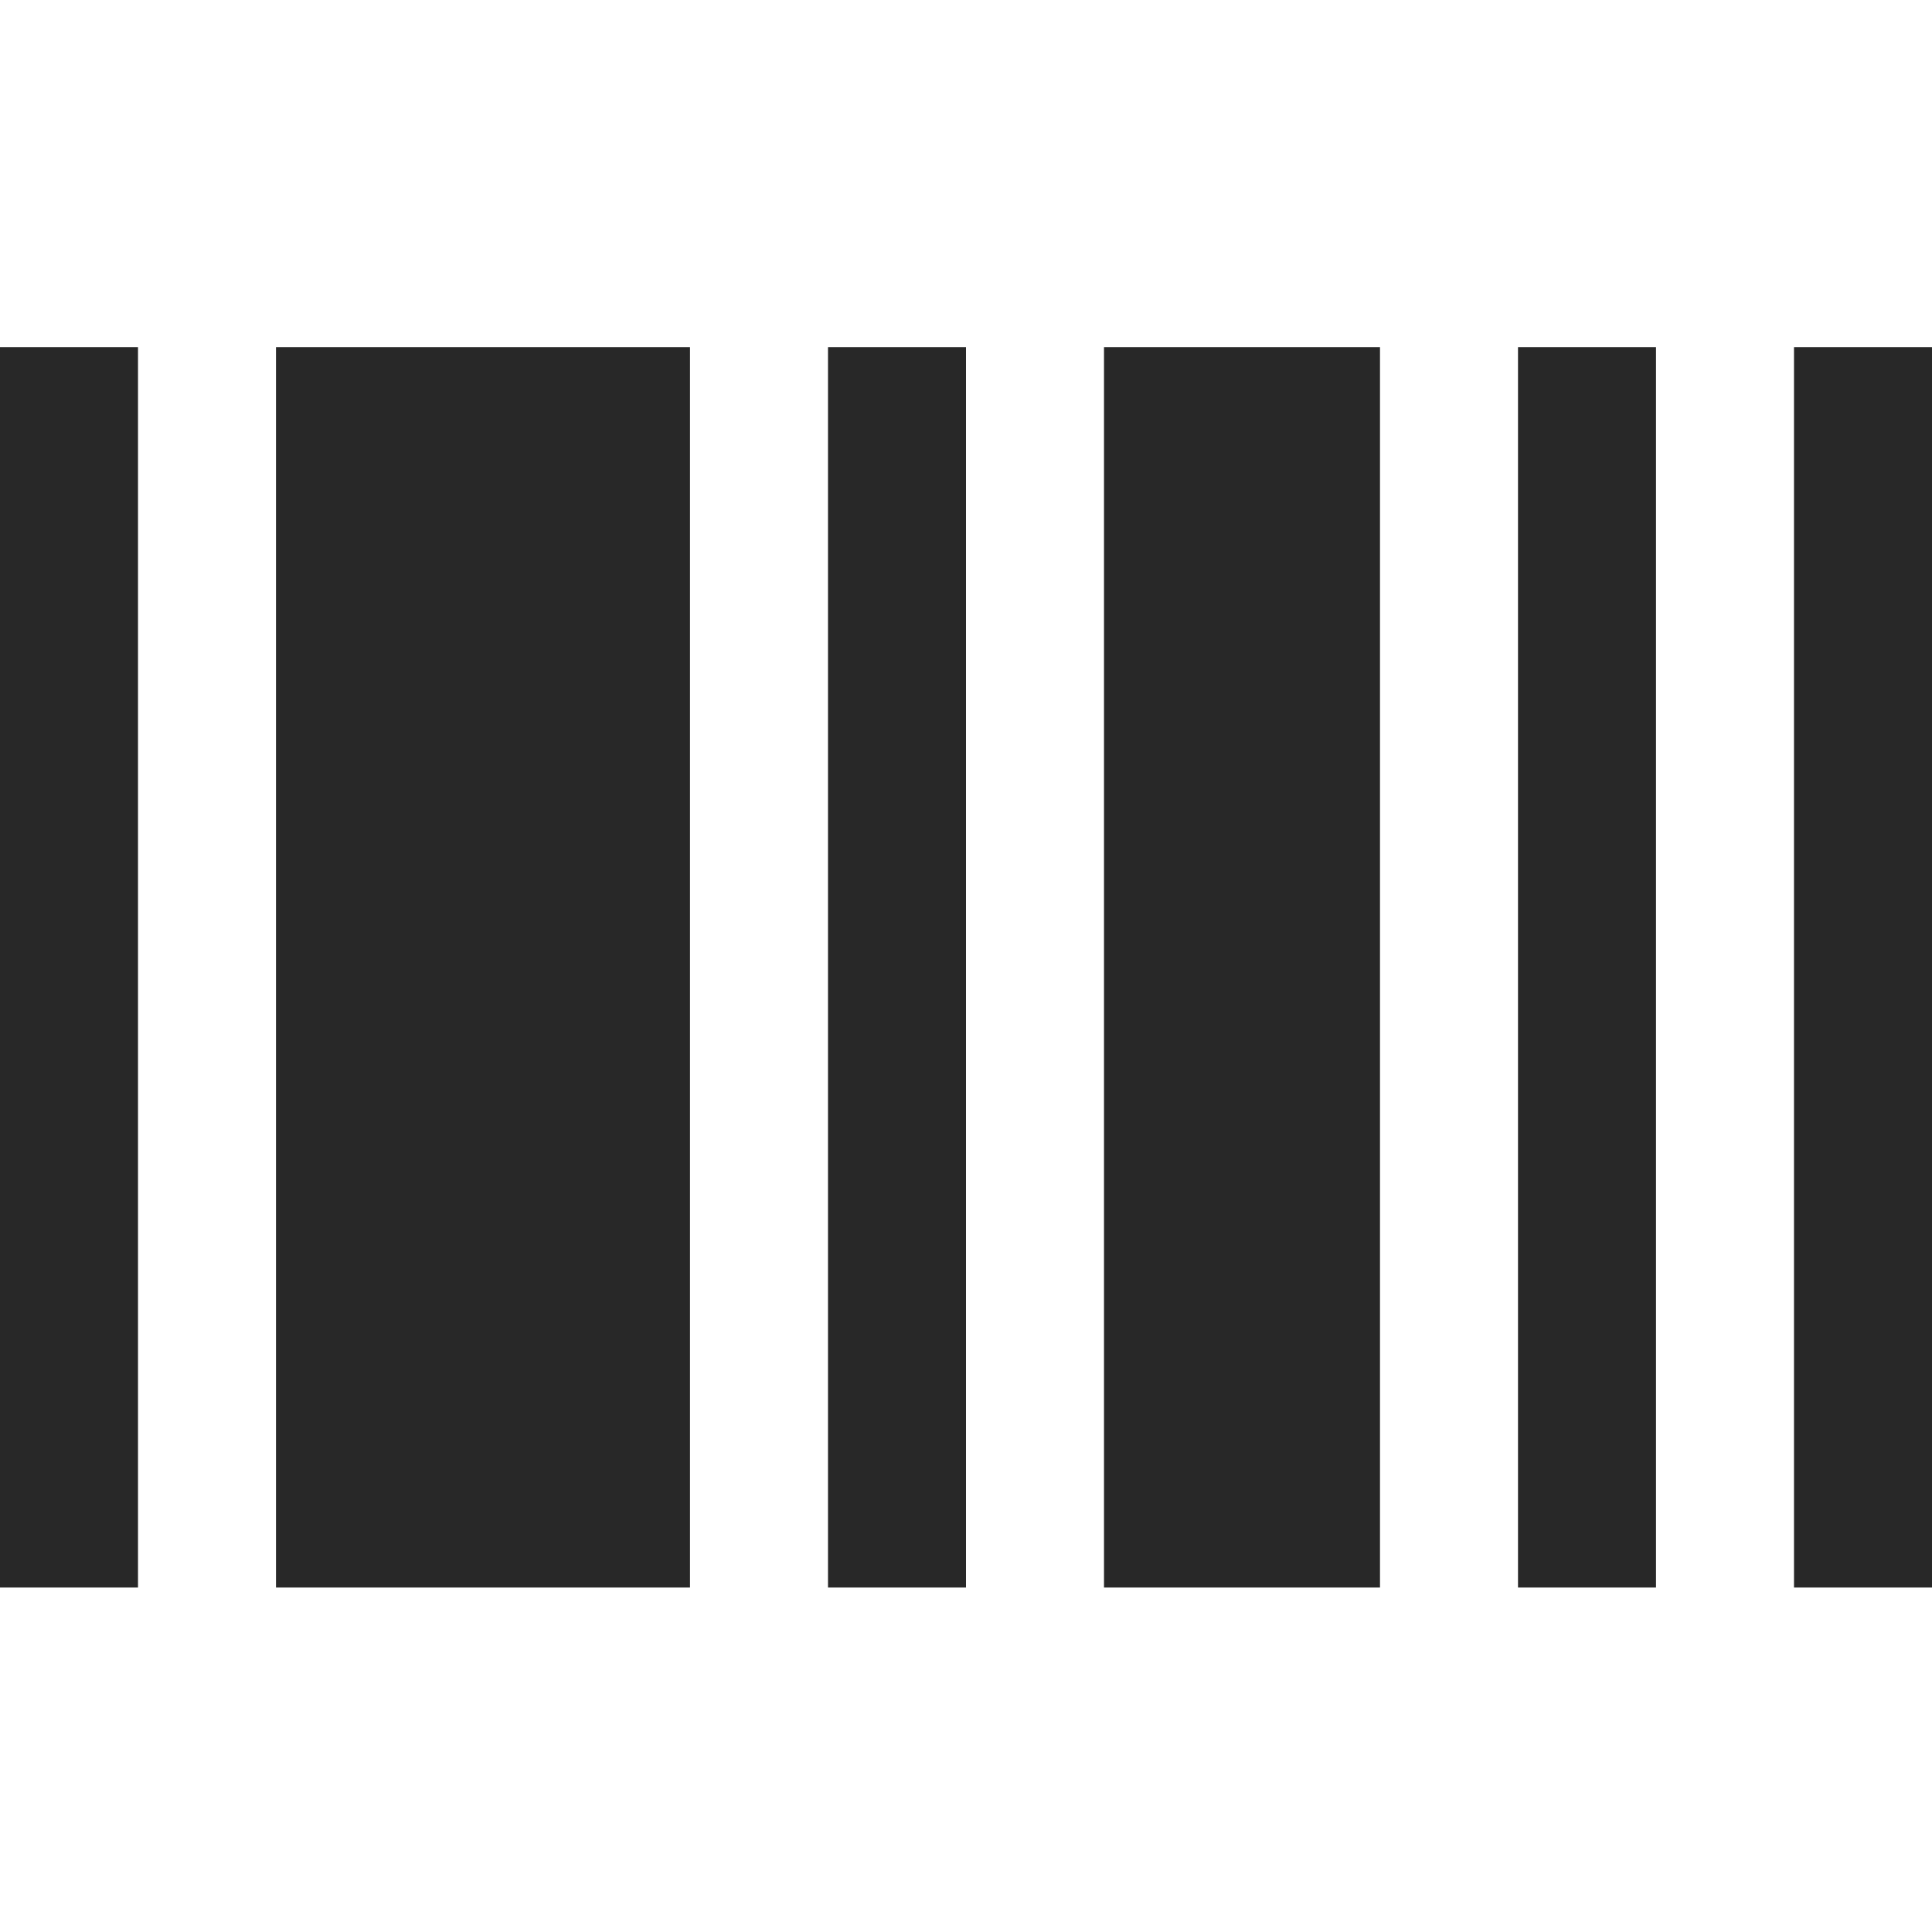 <?xml version="1.0" encoding="UTF-8"?>
<svg width="512px" height="512px" viewBox="0 0 512 512" version="1.1" xmlns="http://www.w3.org/2000/svg" xmlns:xlink="http://www.w3.org/1999/xlink">
    <!-- Generator: Sketch 54.1 (76490) - https://sketchapp.com -->
    <title>barcode</title>
    <desc>Created with Sketch.</desc>
    <g id="barcode" stroke="none" stroke-width="1" fill="none" fill-rule="evenodd">
        <g id="icons8-barcode" transform="translate(0, 92)" fill="#282828" fill-rule="nonzero">
            <path d="M0,0 L0,328.716 L36.571,328.716 L36.571,0 L0,0 Z M73.143,0 L73.143,328.716 L182.857,328.716 L182.857,0 L73.143,0 Z M219.429,0 L219.429,328.716 L256,328.716 L256,0 L219.429,0 Z M292.571,0 L292.571,328.716 L365.714,328.716 L365.714,0 L292.571,0 Z M402.286,0 L402.286,328.716 L438.857,328.716 L438.857,0 L402.286,0 Z M475.429,0 L475.429,328.716 L512,328.716 L512,0 L475.429,0 Z" id="Shape"></path>
        </g>
    </g>
</svg>